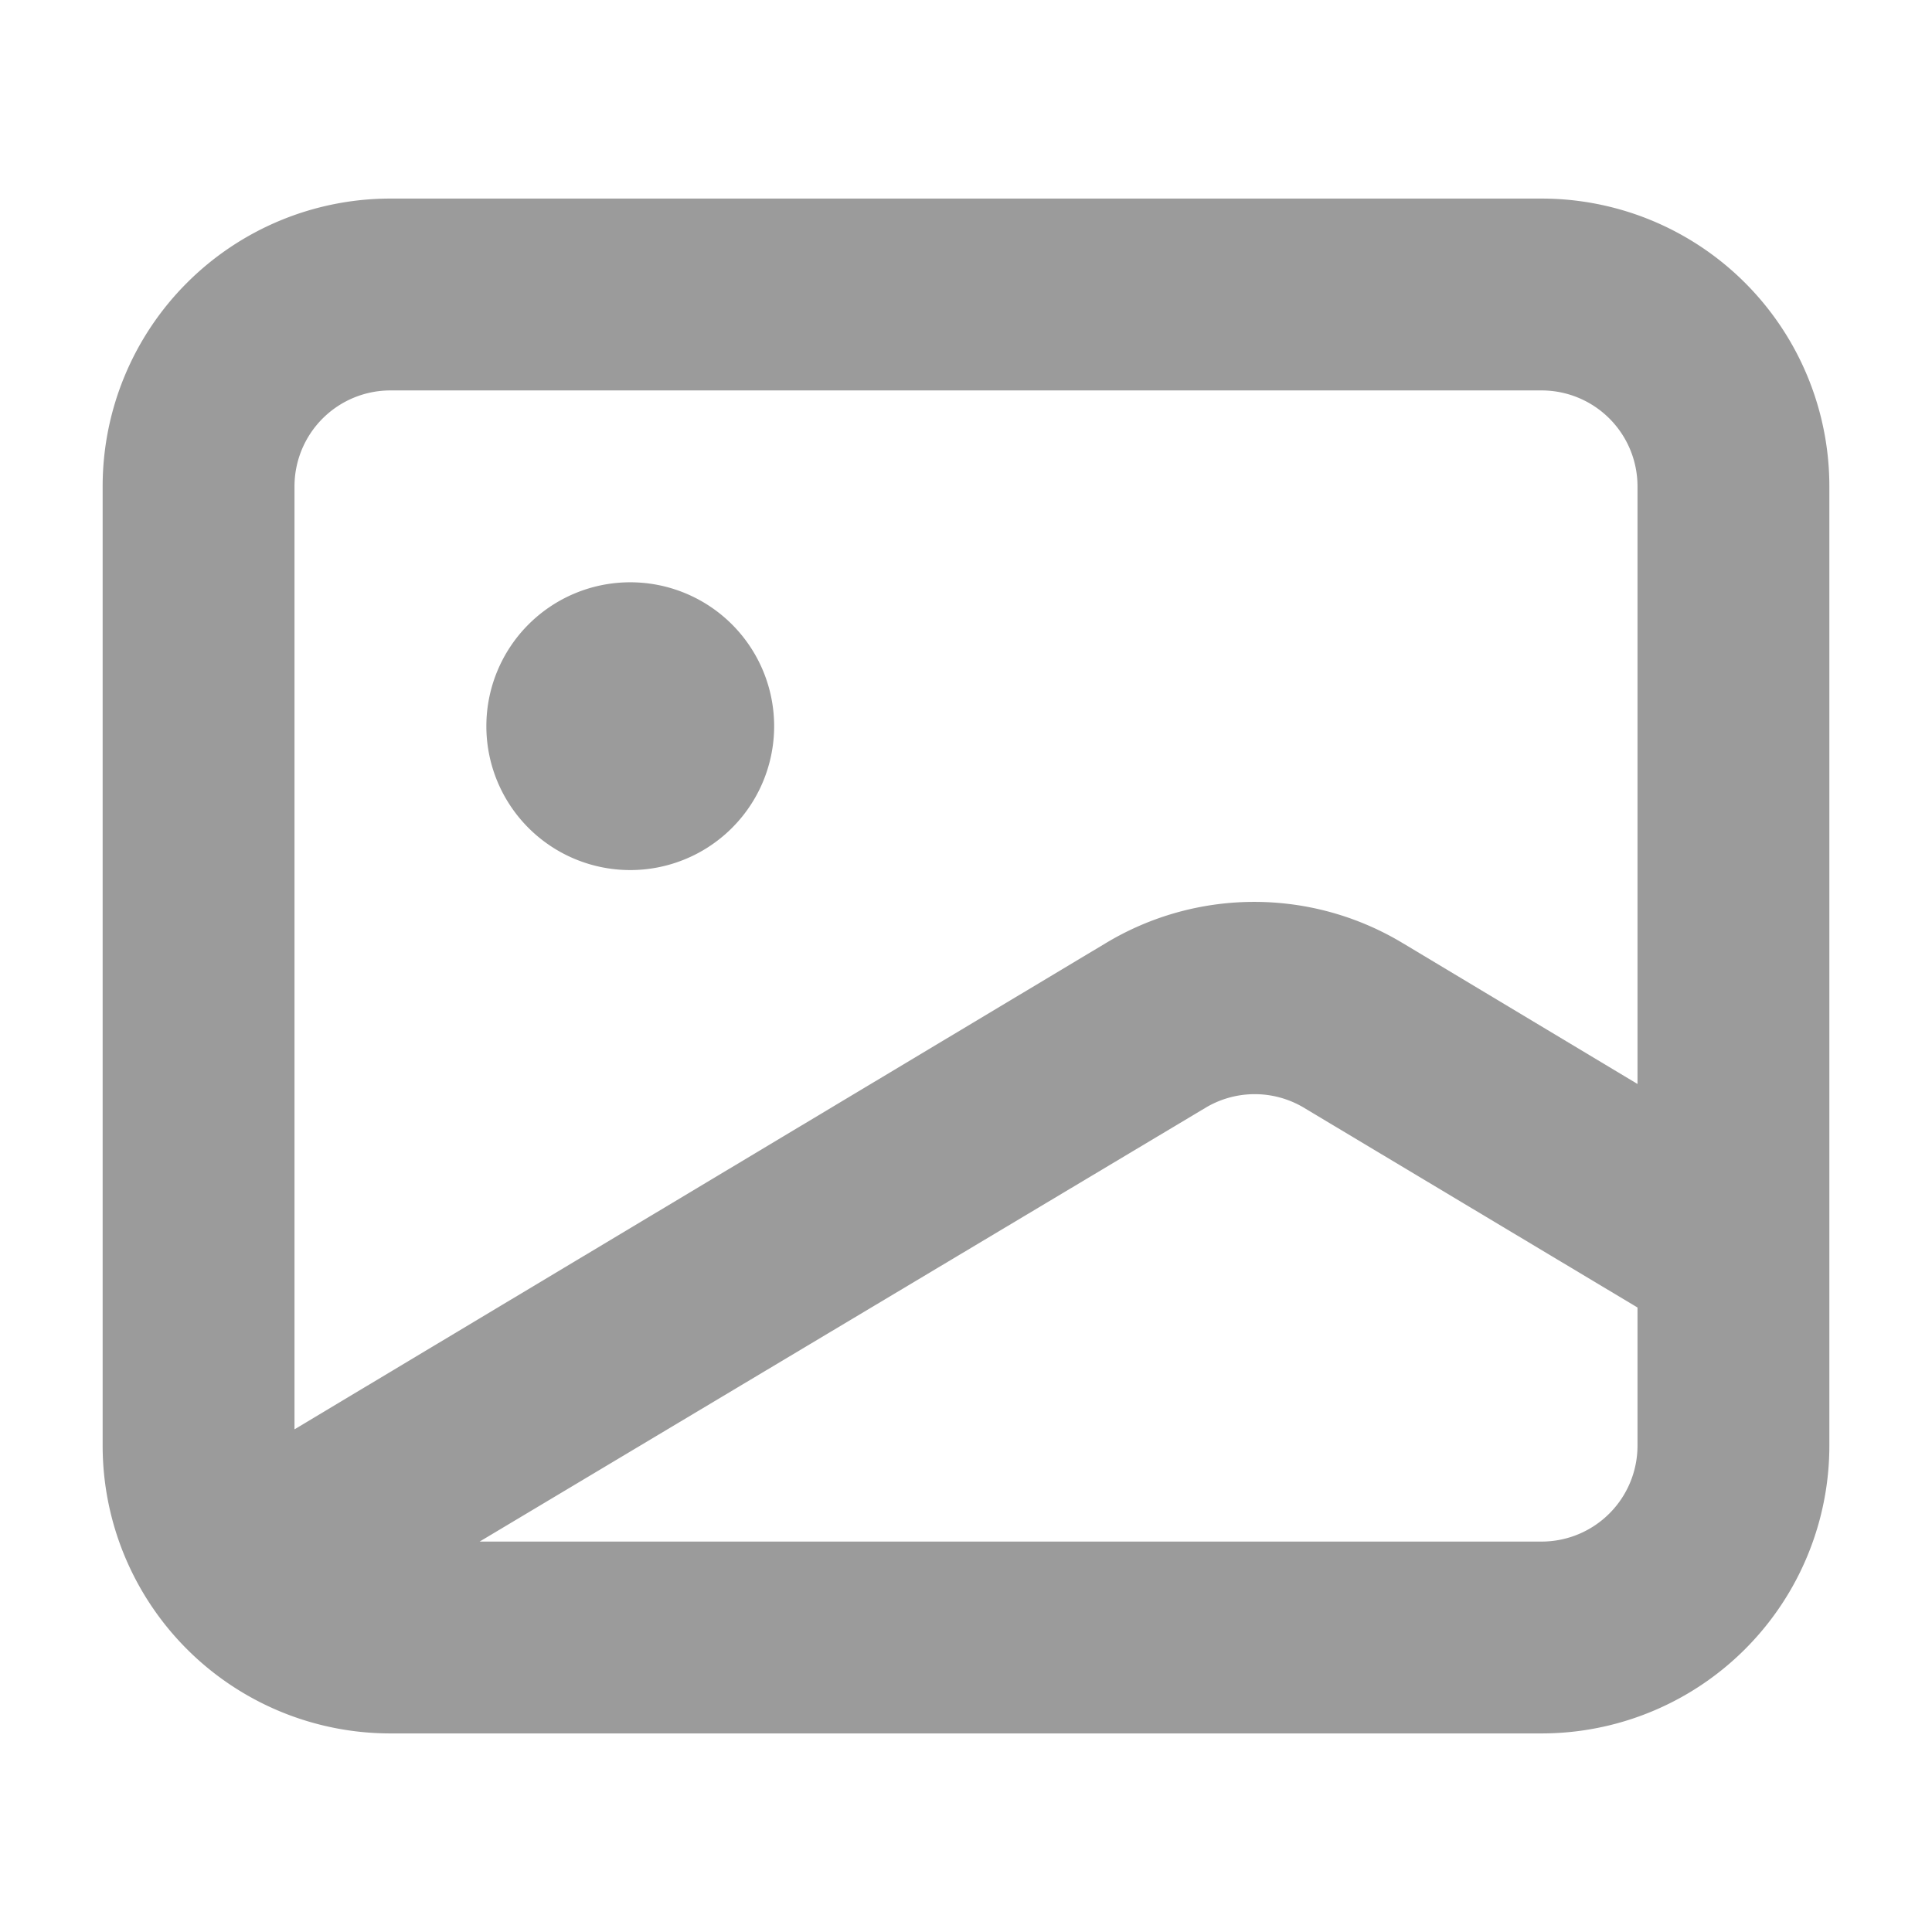 <?xml version="1.0" standalone="no"?><!DOCTYPE svg PUBLIC "-//W3C//DTD SVG 1.1//EN" "http://www.w3.org/Graphics/SVG/1.1/DTD/svg11.dtd"><svg t="1686275885698" class="icon" viewBox="0 0 1024 1024" version="1.1" xmlns="http://www.w3.org/2000/svg" p-id="1321" xmlns:xlink="http://www.w3.org/1999/xlink" width="200" height="200"><path d="M867.909 574.538V257.78a50.844 50.844 0 0 0-50.844-50.844h-610.129a50.844 50.844 0 0 0-50.844 50.844v499.797l430.141-257.78a152.532 152.532 0 0 1 157.108 0z m0 118.467l-177.446-106.264a50.844 50.844 0 0 0-50.844 0L254.22 817.065h562.844a50.844 50.844 0 0 0 50.844-50.844z m-660.973-587.758h610.129a152.532 152.532 0 0 1 152.532 152.532v508.441a152.532 152.532 0 0 1-152.532 152.532h-610.129a152.532 152.532 0 0 1-152.532-152.532v-508.441a152.532 152.532 0 0 1 152.532-152.532z m127.11 355.909a76.266 76.266 0 1 1 76.266-76.266 76.266 76.266 0 0 1-76.266 76.266z" fill="#9b9b9b" p-id="1322"></path></svg>